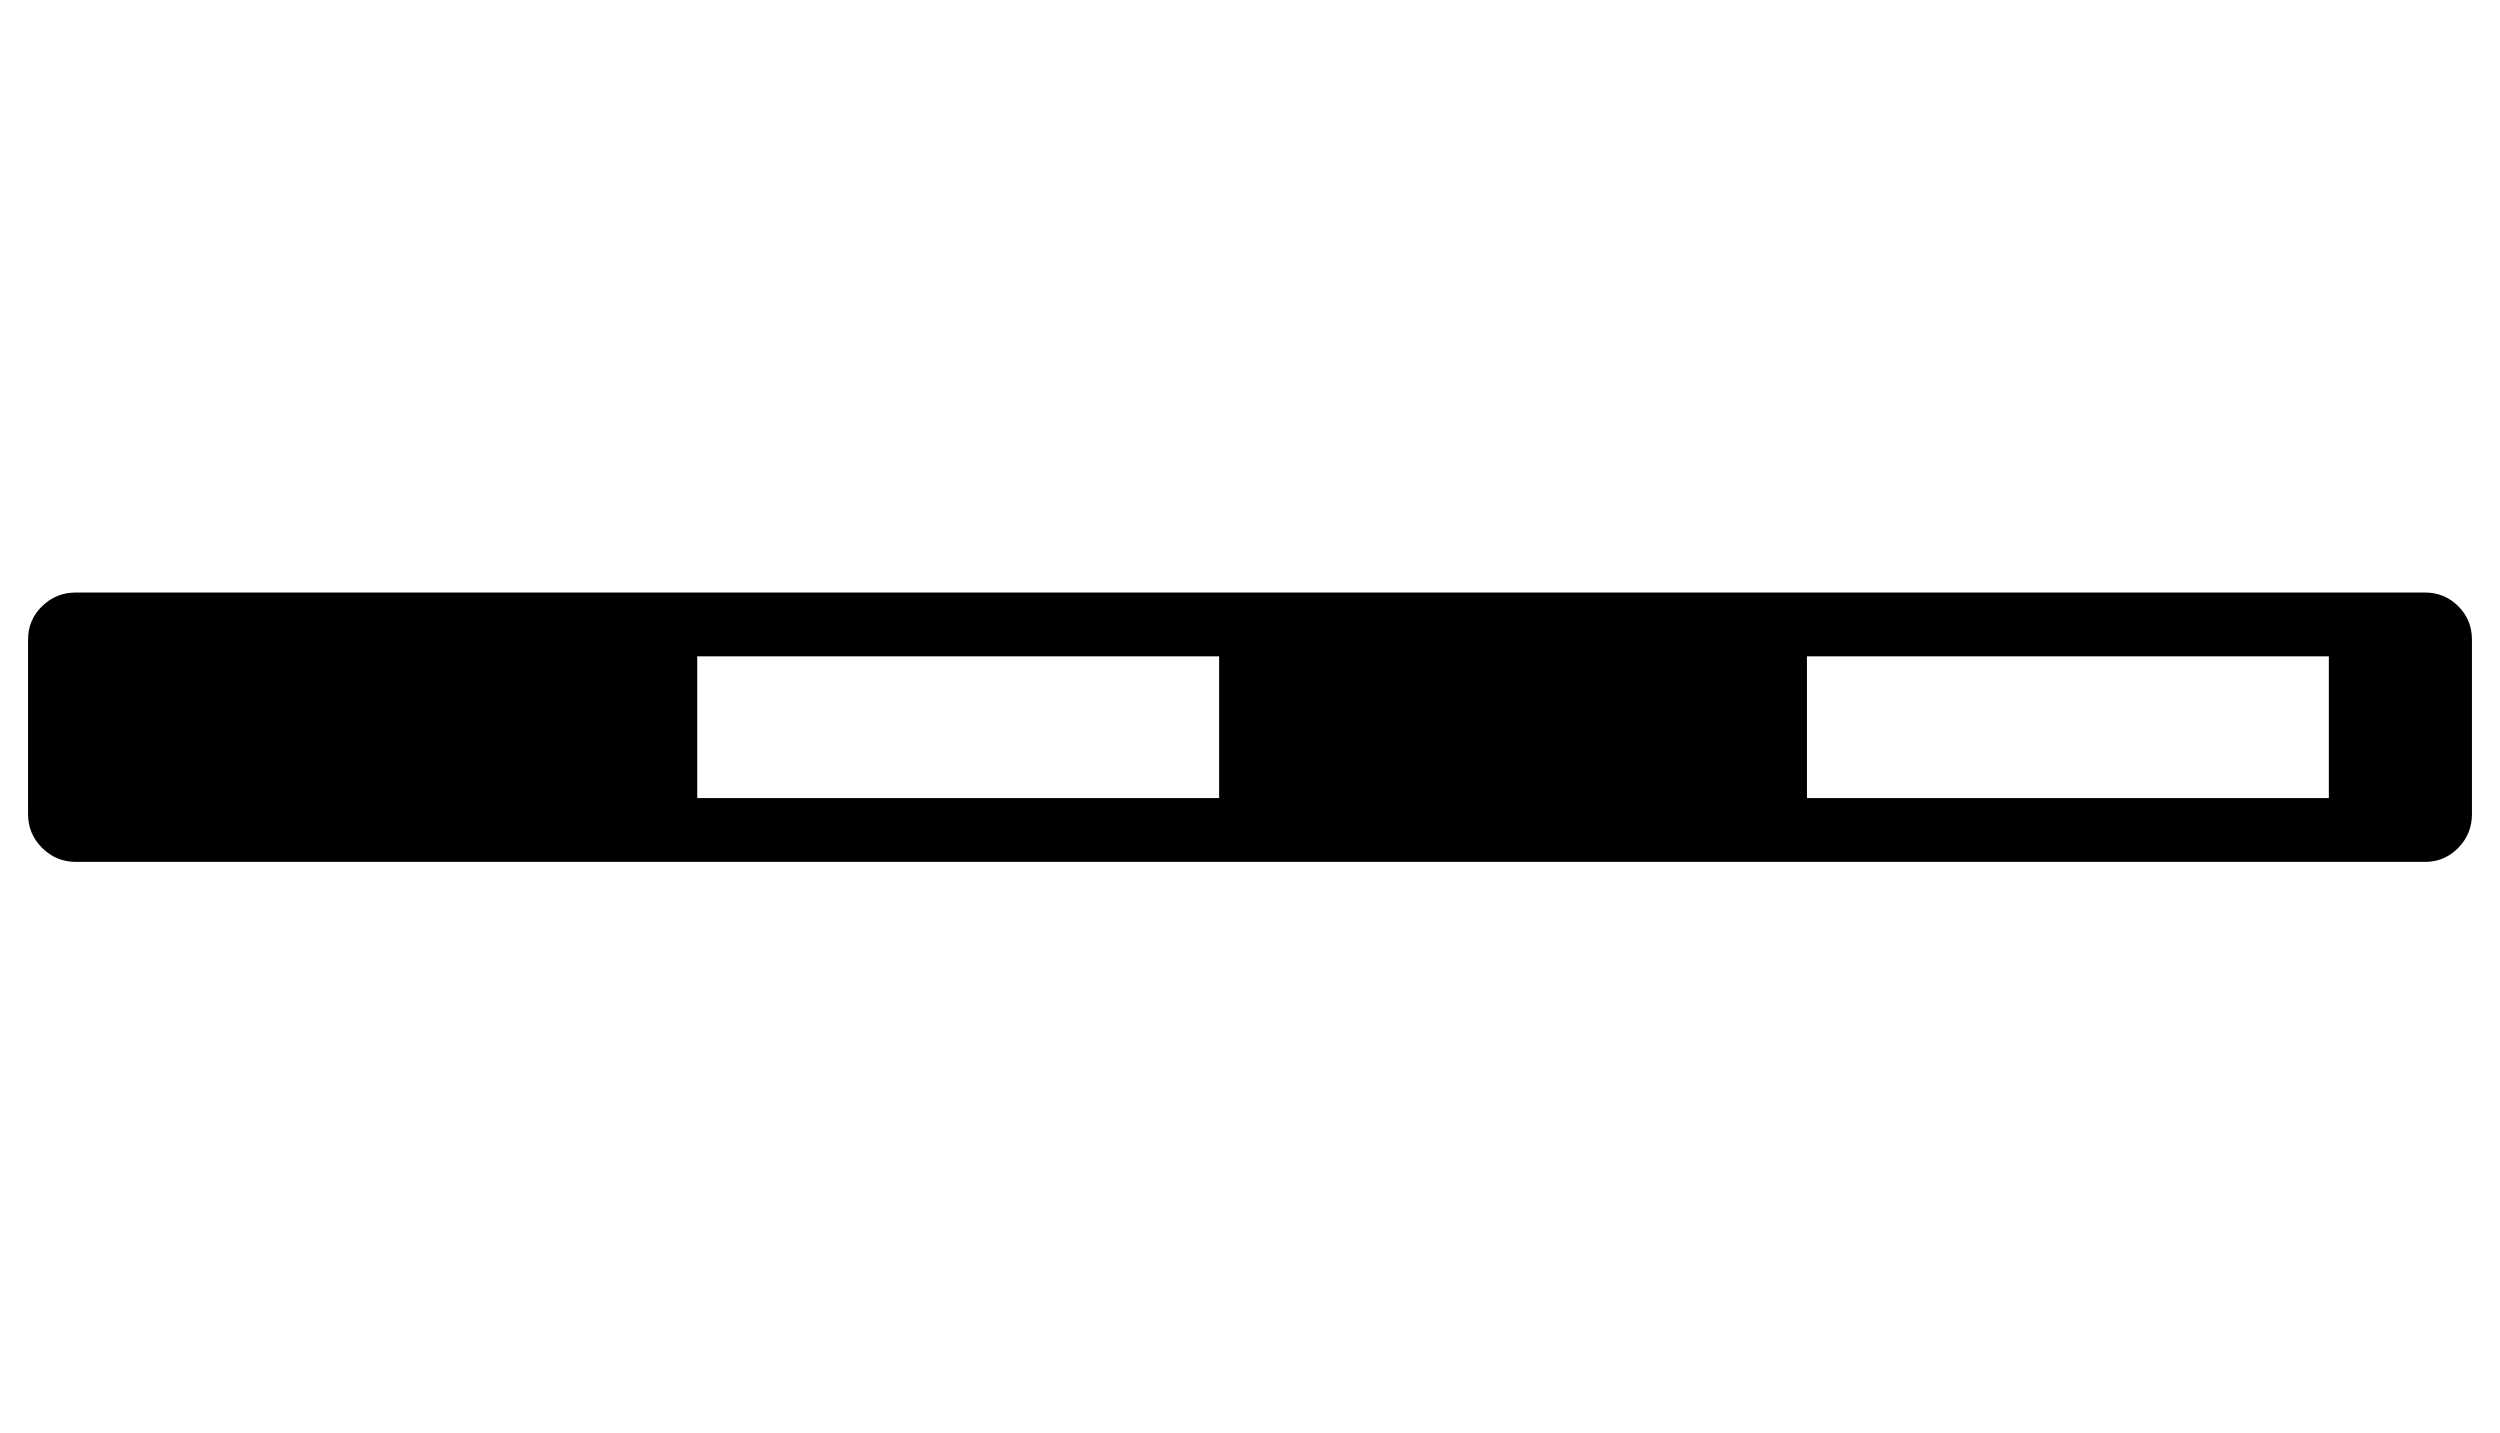 <?xml version='1.0' encoding='utf-8'?>
<svg xmlns="http://www.w3.org/2000/svg" viewBox="0 0 3564 2041" width="698" height="400"><path d="M3524 1160q0 28-19.5 48t-47.5 20H108q-28 0-48-20t-20-48V911q0-28 20-47.5t48-19.5h3349q28 0 47.5 19.5T3524 911v249zM1738 935H994v202h744V935zm1582 0h-744v202h744V935z" fill="#000000"></path></svg>